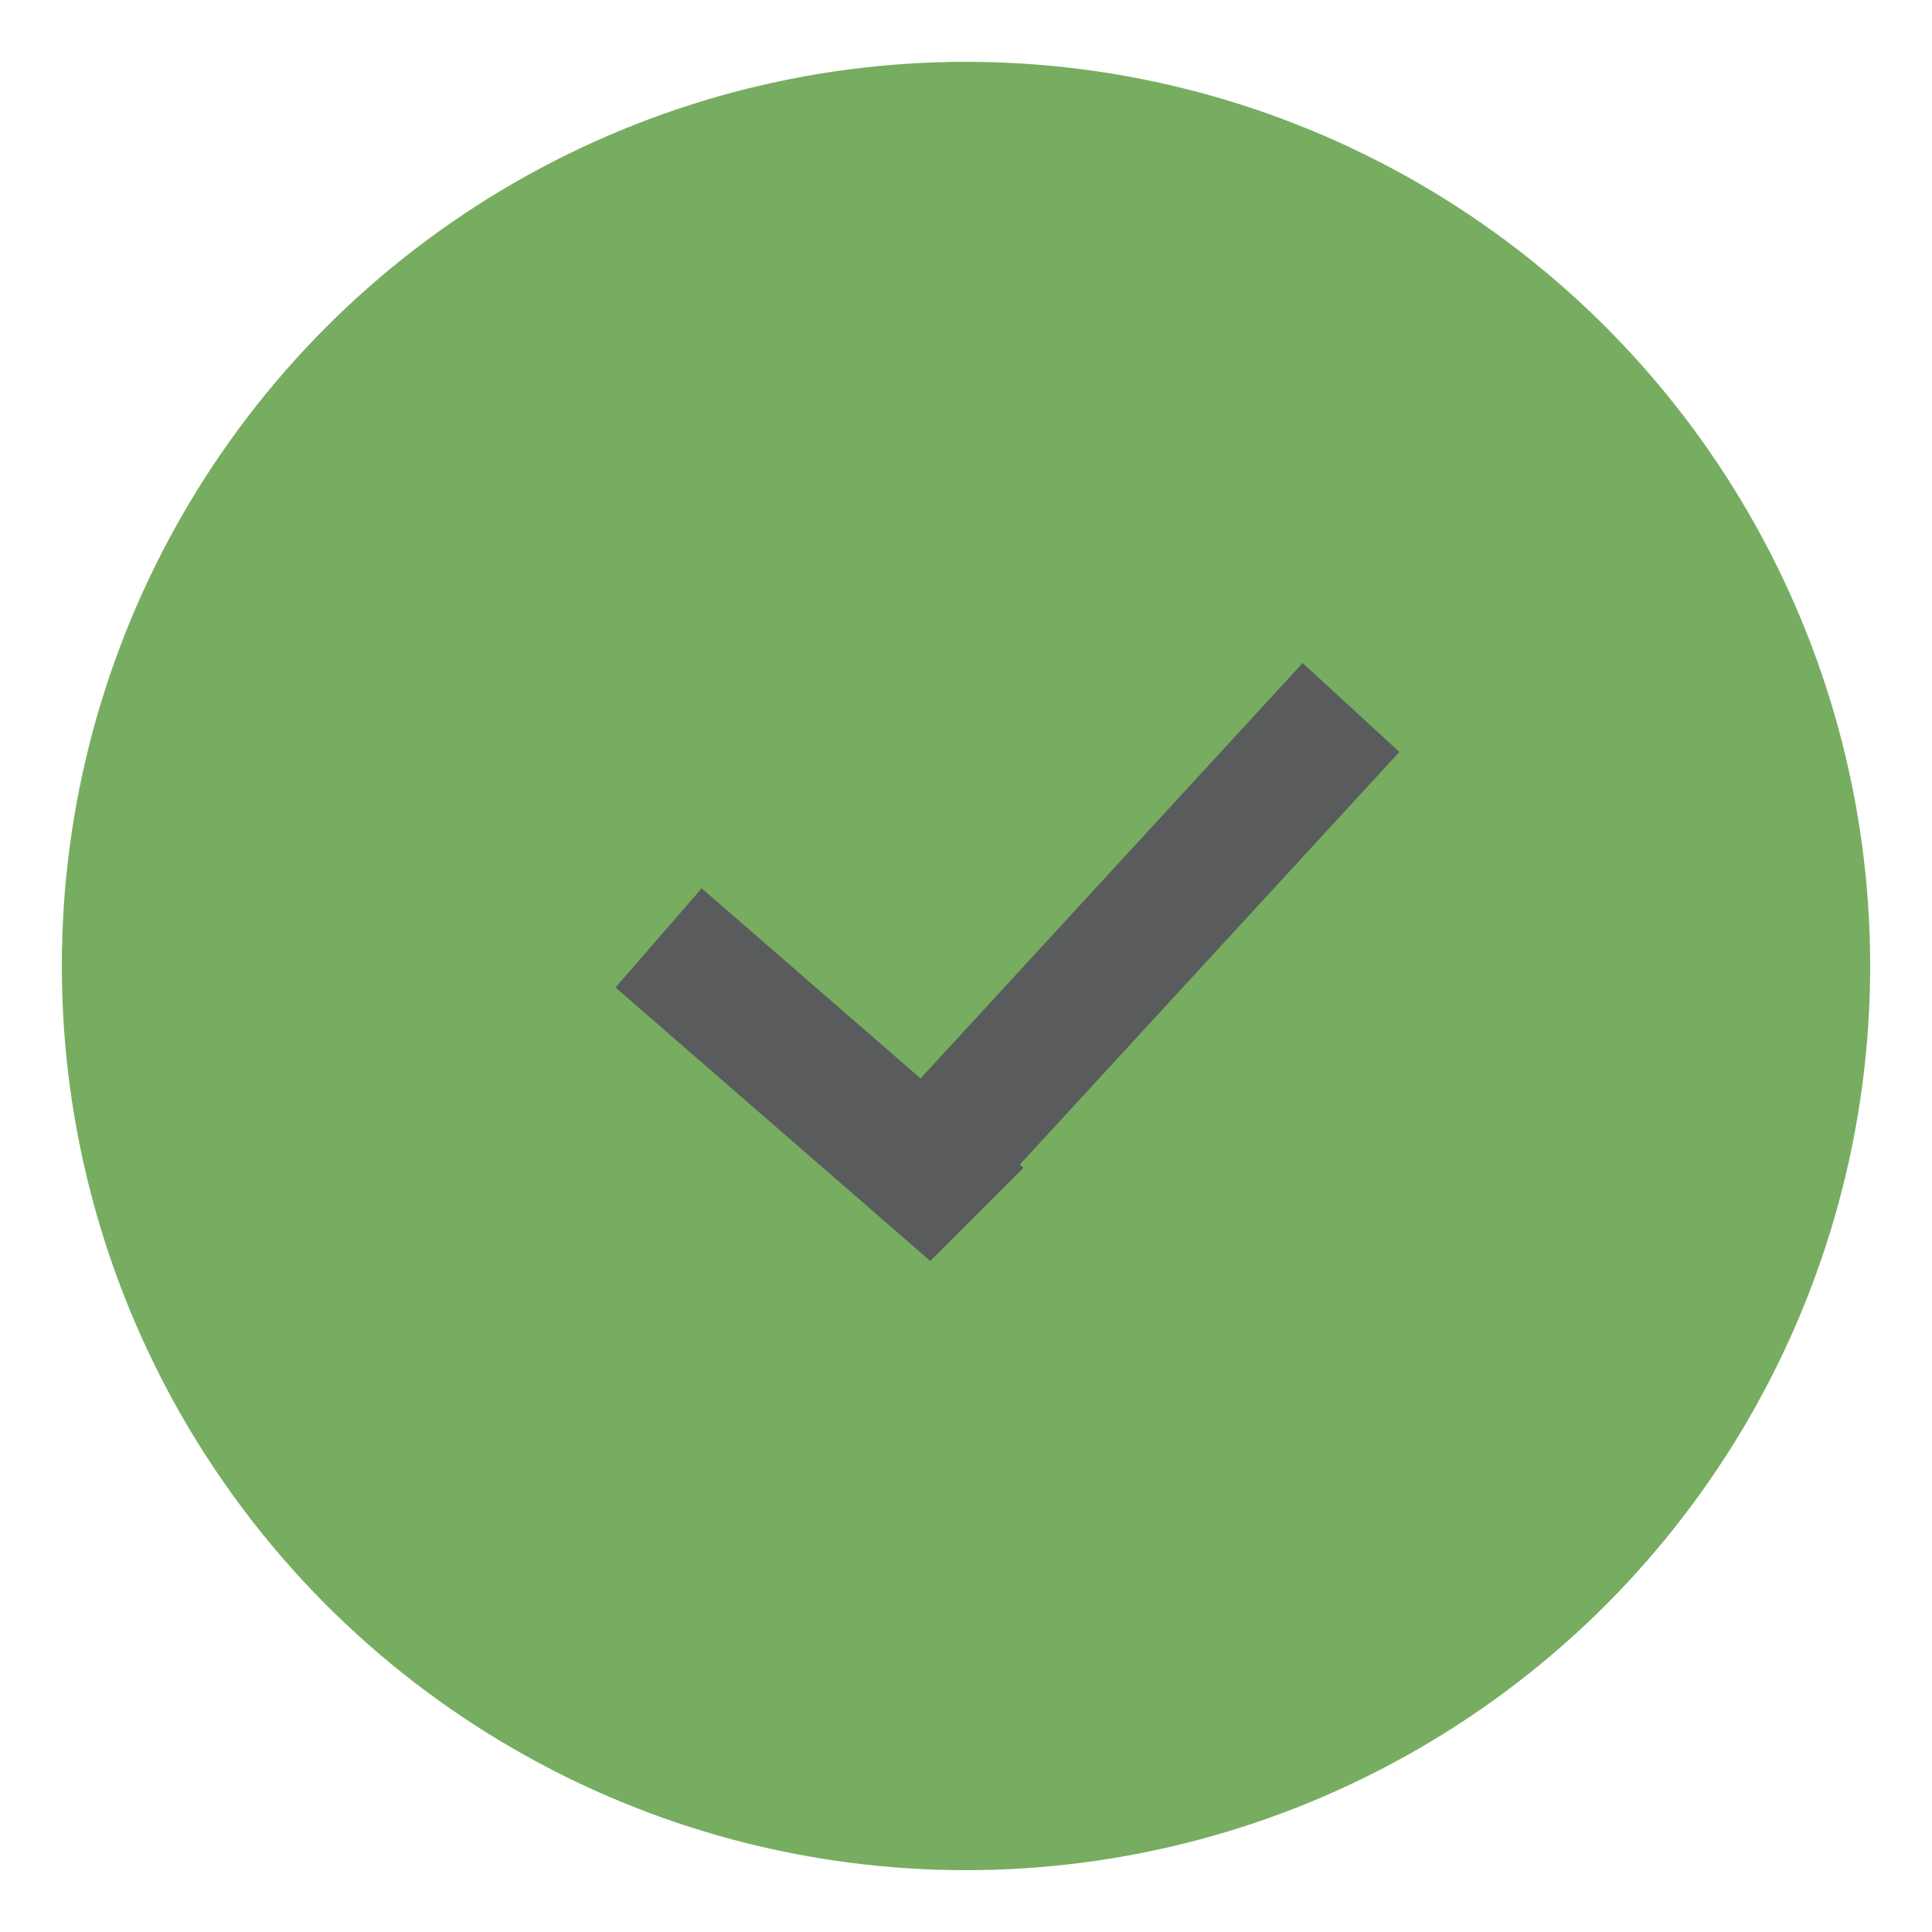 <?xml version="1.0" encoding="utf-8"?>
<!-- Generator: Adobe Illustrator 19.0.0, SVG Export Plug-In . SVG Version: 6.00 Build 0)  -->
<svg version="1.1" id="Layer_1" xmlns="http://www.w3.org/2000/svg" xmlns:xlink="http://www.w3.org/1999/xlink" x="0px" y="0px"
	 viewBox="0 0 50 50" style="enable-background:new 0 0 50 50;" xml:space="preserve">
<style type="text/css">
	.st0{fill:#77AD60;}
	.st1{fill:#5A5B5D;}
	.st2{fill:#77AD5F;}
</style>
<circle id="XMLID_1_" class="st0" cx="25" cy="25" r="23.4"/>
<rect id="XMLID_2_" x="27.3" y="16" transform="matrix(0.736 0.677 -0.677 0.736 24.452 -13.099)" class="st1" width="3.4" height="17.7"/>
<rect id="XMLID_3_" x="14.9" y="28.4" transform="matrix(0.755 0.656 -0.656 0.755 25.541 -8.227)" class="st1" width="17.7" height="3.4"/>
<rect id="XMLID_4_" x="24.1" y="30.1" transform="matrix(0.707 -0.707 0.707 0.707 -15.922 30.07)" class="st2" width="8.4" height="8.4"/>
</svg>

